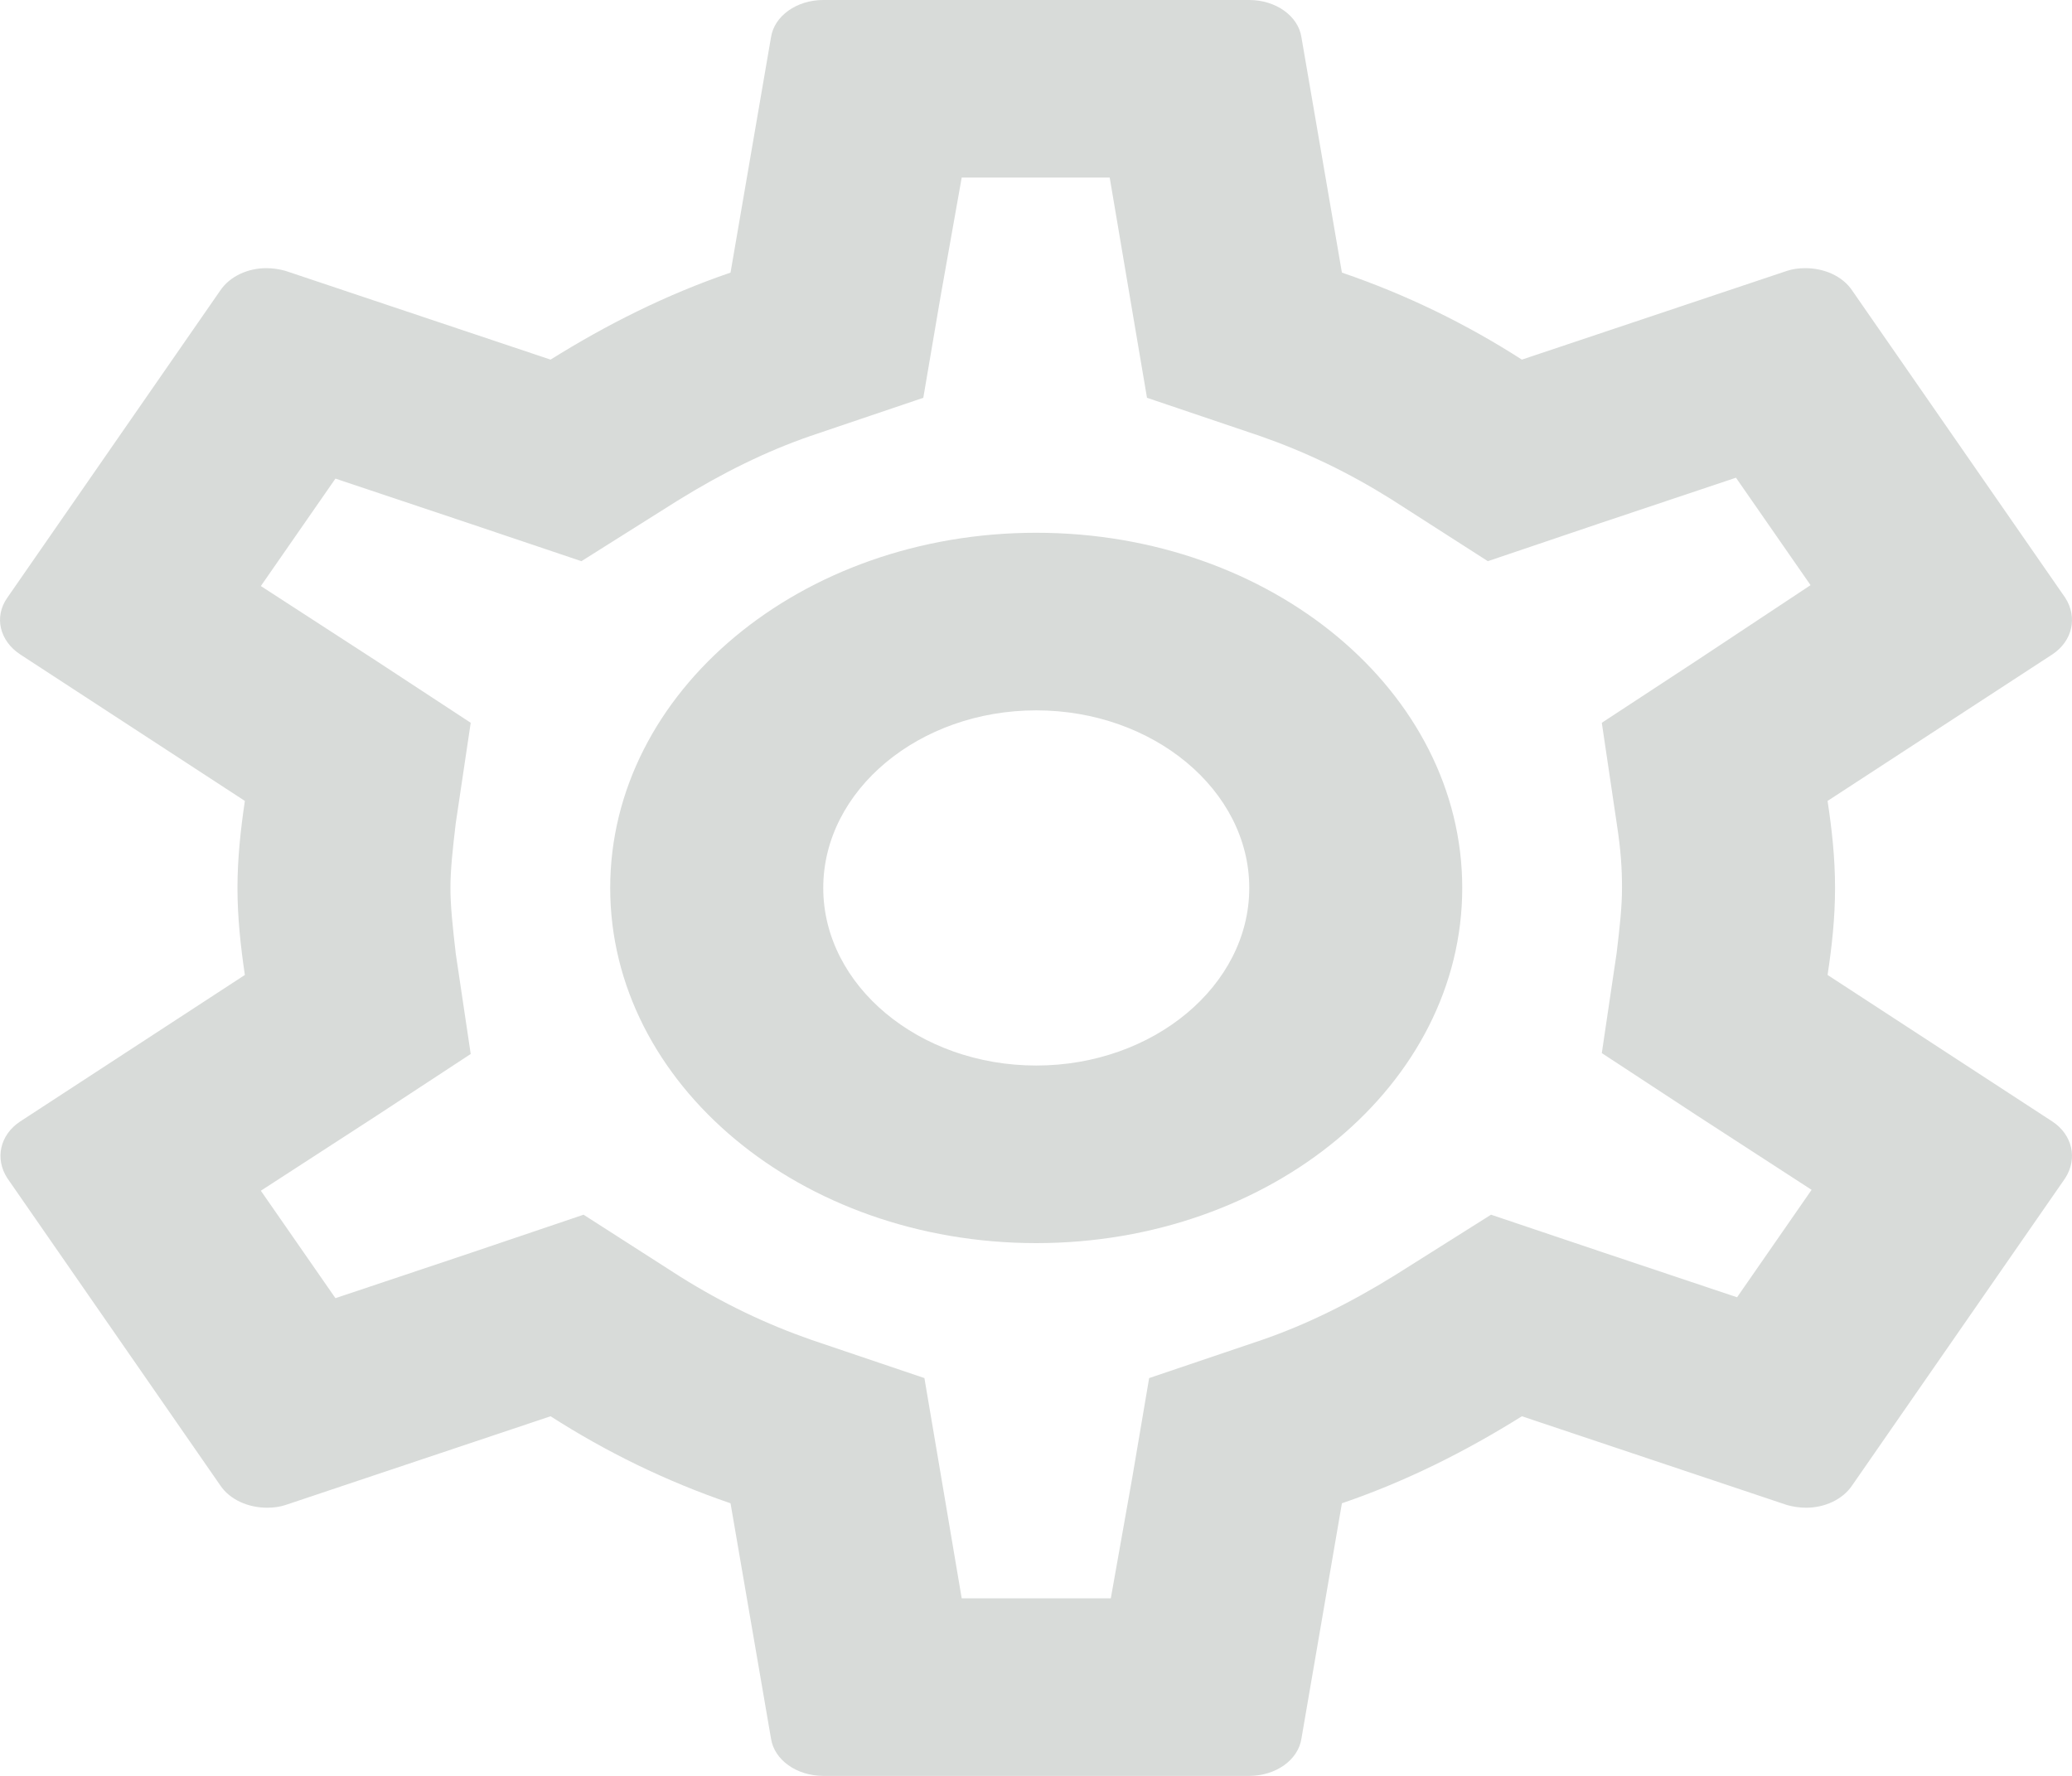 <svg width="28" height="24" viewBox="0 0 28 24" fill="none" xmlns="http://www.w3.org/2000/svg">
<path d="M24.697 13.176C24.755 12.792 24.798 12.408 24.798 12C24.798 11.592 24.755 11.208 24.697 10.824L27.734 8.844C28.007 8.664 28.079 8.34 27.907 8.076L25.028 3.924C24.898 3.732 24.654 3.624 24.395 3.624C24.308 3.624 24.222 3.636 24.15 3.66L20.566 4.86C19.818 4.38 19.012 3.984 18.134 3.684L17.587 0.504C17.544 0.216 17.241 0 16.882 0H11.125C10.765 0 10.463 0.216 10.419 0.504L9.872 3.684C8.995 3.984 8.189 4.392 7.44 4.86L3.856 3.66C3.77 3.636 3.684 3.624 3.597 3.624C3.353 3.624 3.108 3.732 2.978 3.924L0.1 8.076C-0.087 8.34 -0.001 8.664 0.273 8.844L3.309 10.824C3.252 11.208 3.209 11.604 3.209 12C3.209 12.396 3.252 12.792 3.309 13.176L0.273 15.156C-0.001 15.336 -0.073 15.66 0.1 15.924L2.978 20.076C3.108 20.268 3.353 20.376 3.612 20.376C3.698 20.376 3.784 20.364 3.856 20.34L7.44 19.14C8.189 19.62 8.995 20.016 9.872 20.316L10.419 23.496C10.463 23.784 10.765 24 11.125 24H16.882C17.241 24 17.544 23.784 17.587 23.496L18.134 20.316C19.012 20.016 19.818 19.608 20.566 19.14L24.15 20.34C24.236 20.364 24.323 20.376 24.409 20.376C24.654 20.376 24.898 20.268 25.028 20.076L27.907 15.924C28.079 15.66 28.007 15.336 27.734 15.156L24.697 13.176V13.176ZM21.847 11.124C21.905 11.496 21.919 11.748 21.919 12C21.919 12.252 21.89 12.516 21.847 12.876L21.646 14.232L22.927 15.072L24.481 16.08L23.474 17.532L21.646 16.92L20.149 16.416L18.854 17.232C18.235 17.616 17.645 17.904 17.054 18.108L15.529 18.624L15.299 19.98L15.011 21.6H12.996L12.722 19.98L12.492 18.624L10.966 18.108C10.347 17.892 9.772 17.616 9.196 17.256L7.886 16.416L6.361 16.932L4.533 17.544L3.525 16.092L5.08 15.084L6.361 14.244L6.159 12.888C6.116 12.516 6.087 12.24 6.087 12C6.087 11.76 6.116 11.484 6.159 11.124L6.361 9.768L5.08 8.928L3.525 7.92L4.533 6.468L6.361 7.08L7.857 7.584L9.153 6.768C9.772 6.384 10.362 6.096 10.952 5.892L12.477 5.376L12.708 4.02L12.996 2.4H14.996L15.27 4.02L15.5 5.376L17.026 5.892C17.645 6.108 18.22 6.384 18.796 6.744L20.106 7.584L21.631 7.068L23.459 6.456L24.467 7.908L22.927 8.928L21.646 9.768L21.847 11.124ZM14.003 7.2C10.822 7.2 8.246 9.348 8.246 12C8.246 14.652 10.822 16.8 14.003 16.8C17.184 16.8 19.76 14.652 19.76 12C19.76 9.348 17.184 7.2 14.003 7.2ZM14.003 14.4C12.42 14.4 11.125 13.32 11.125 12C11.125 10.68 12.42 9.6 14.003 9.6C15.586 9.6 16.882 10.68 16.882 12C16.882 13.32 15.586 14.4 14.003 14.4Z" fill="#D8DBD9"/>
</svg>

